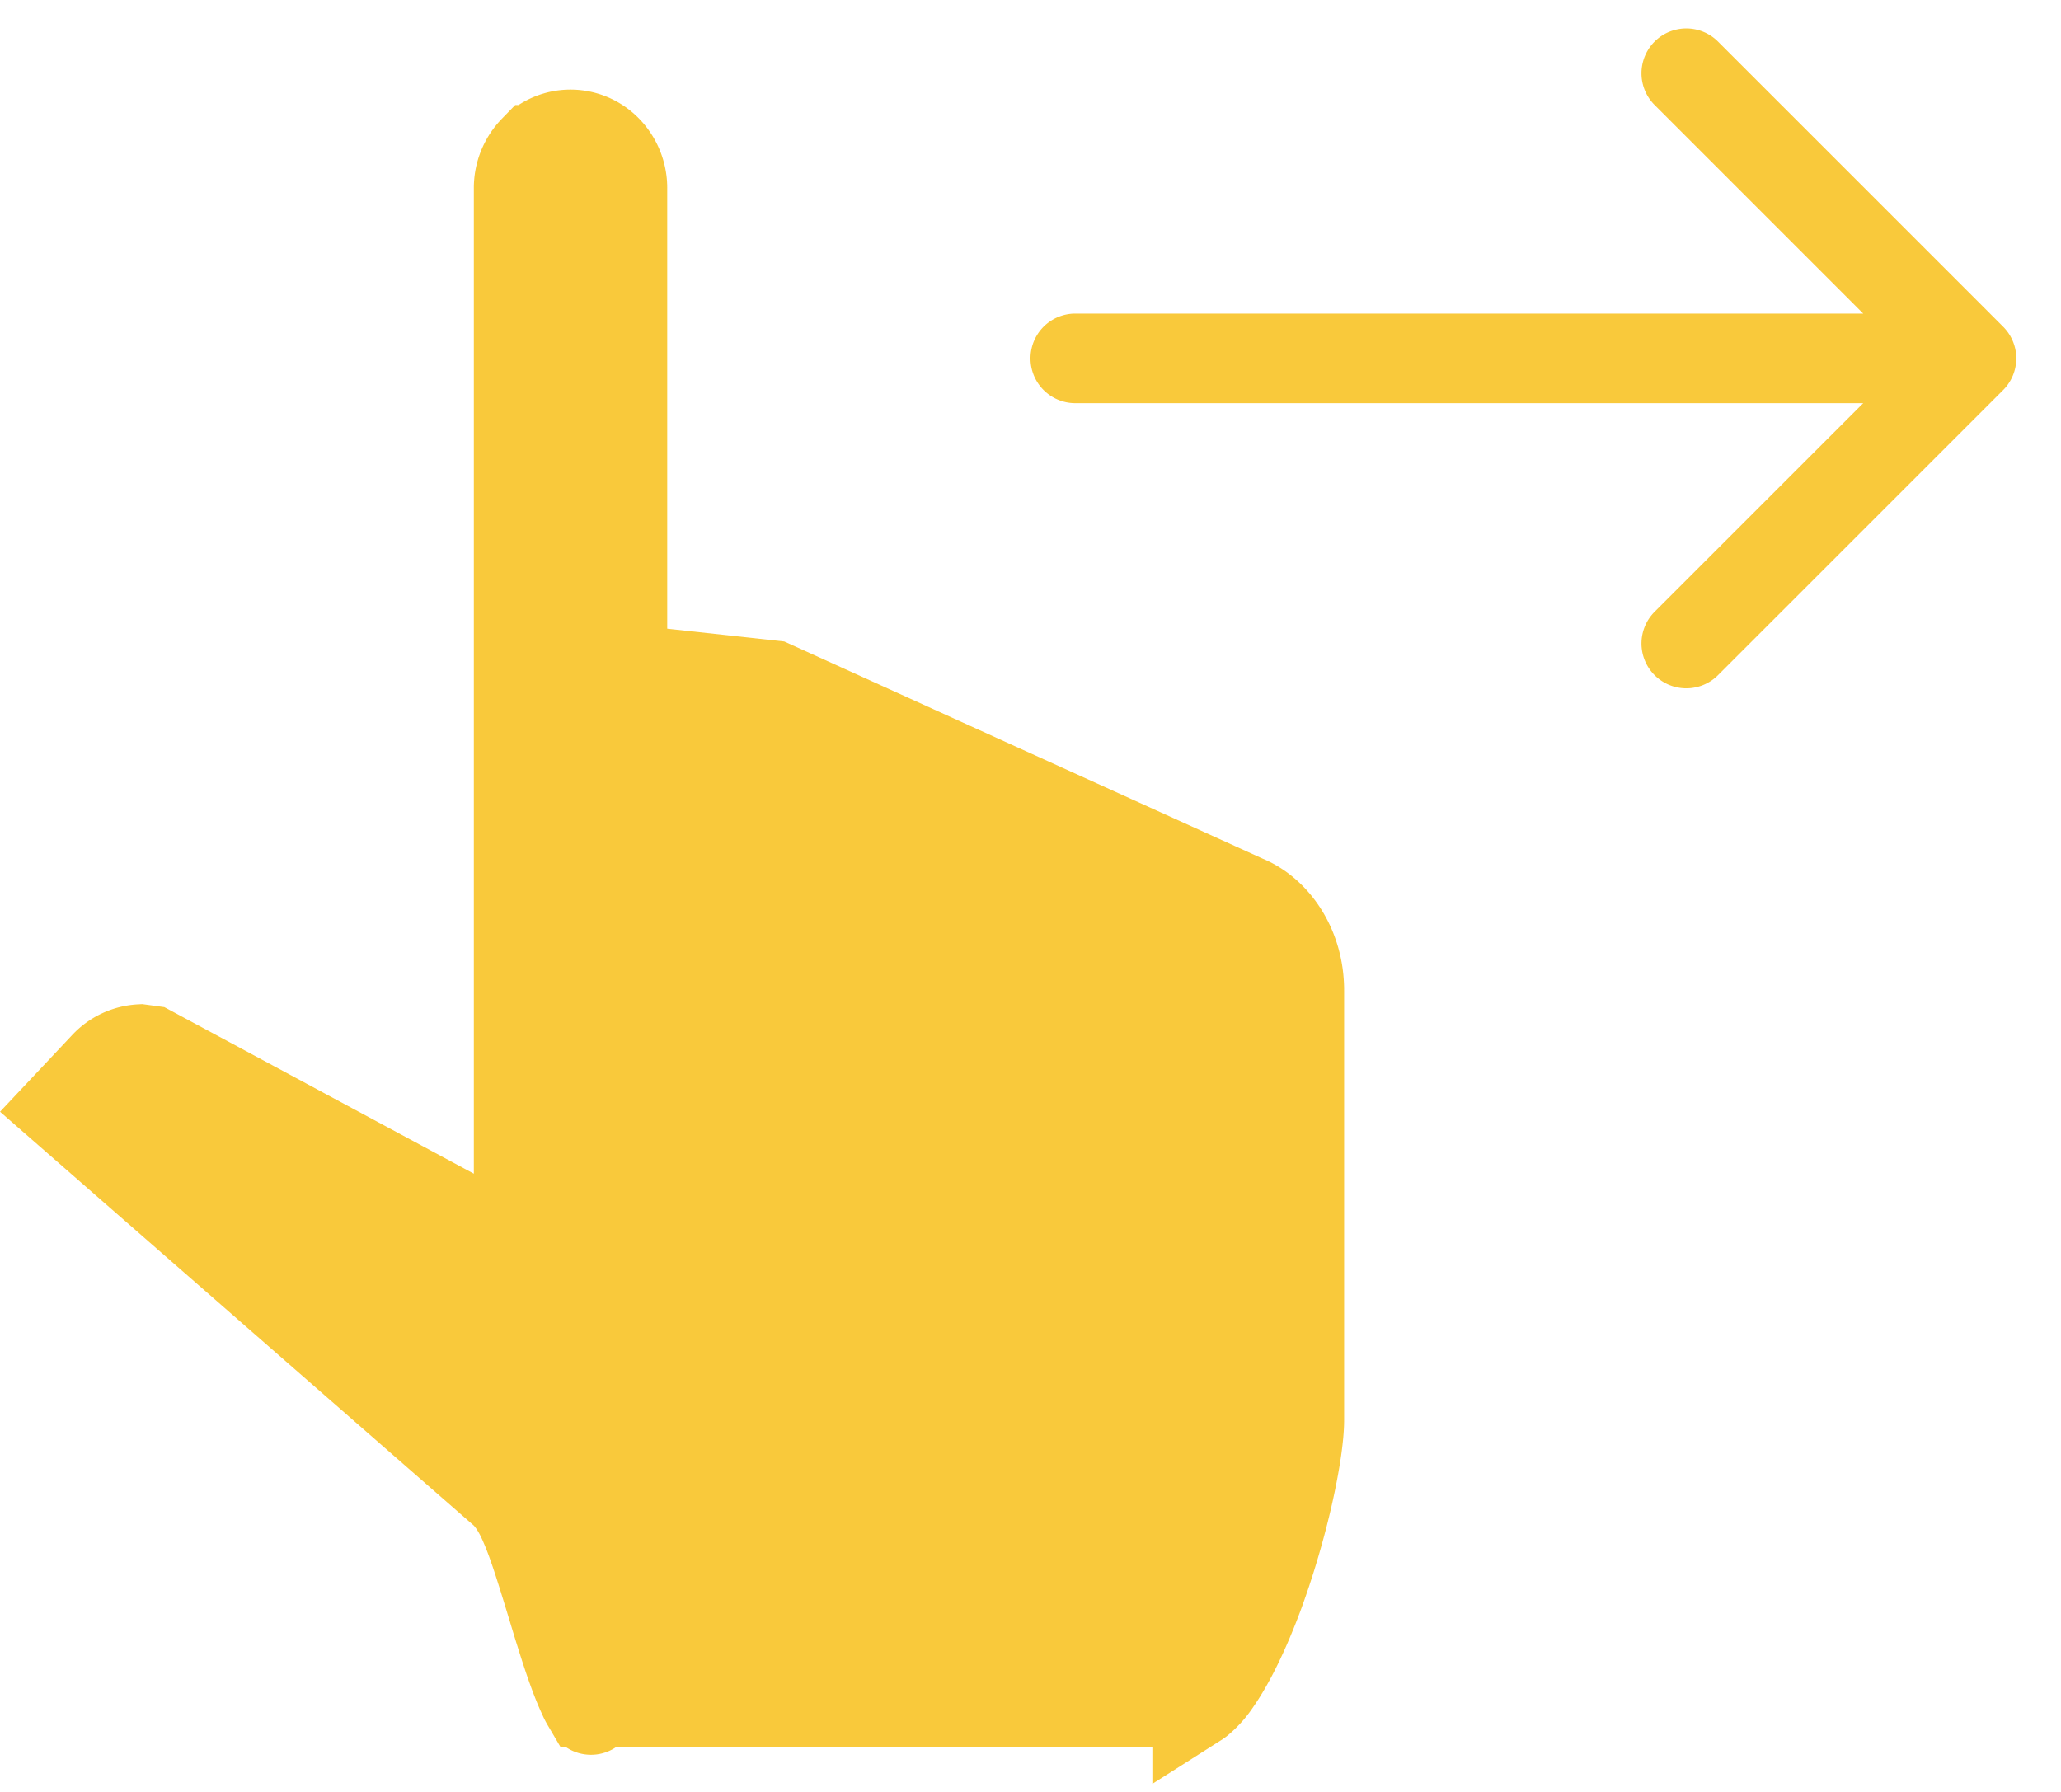 <svg width="23" height="20" fill="none" xmlns="http://www.w3.org/2000/svg"><g opacity=".8" fill="#F8BB0A"><path d="M5.788 13.1v.837l-.737-.397-3.374-1.816-.11-.015a.584.584 0 00-.403.192h0l-.002.002-.442.47 4.897 4.278.018.015.016.018c.1.106.166.244.205.336.047.108.092.234.134.361.051.154.107.337.162.518.034.111.067.223.1.326.09.291.177.542.26.716.01.023.02.042.03.059h6.818a.253.253 0 00.025-.018.988.988 0 00.19-.215c.156-.224.315-.554.46-.938.29-.777.465-1.625.465-1.979v-4.796c0-.492-.277-.877-.606-1.011l-.01-.004-.008-.004-5.258-2.387-1.226-.134-.446-.049V2.1a.61.61 0 00-.173-.428.569.569 0 00-.406-.172c-.15 0-.297.06-.406.172a.61.61 0 00-.173.428v11zm.804 5.982c.005.005.004.004 0 0 0 0 0 0 0 0zm6.76-.078s0 0 0 0h0z" stroke="#F8BB0A"/><path d="M12 3.5a.5.5 0 000 1v-1zm10.354.854a.5.5 0 000-.708L19.172.464a.5.5 0 10-.707.708L21.293 4l-2.828 2.828a.5.5 0 10.707.708l3.182-3.182zM12 4.5h10v-1H12v1z"/></g></svg>